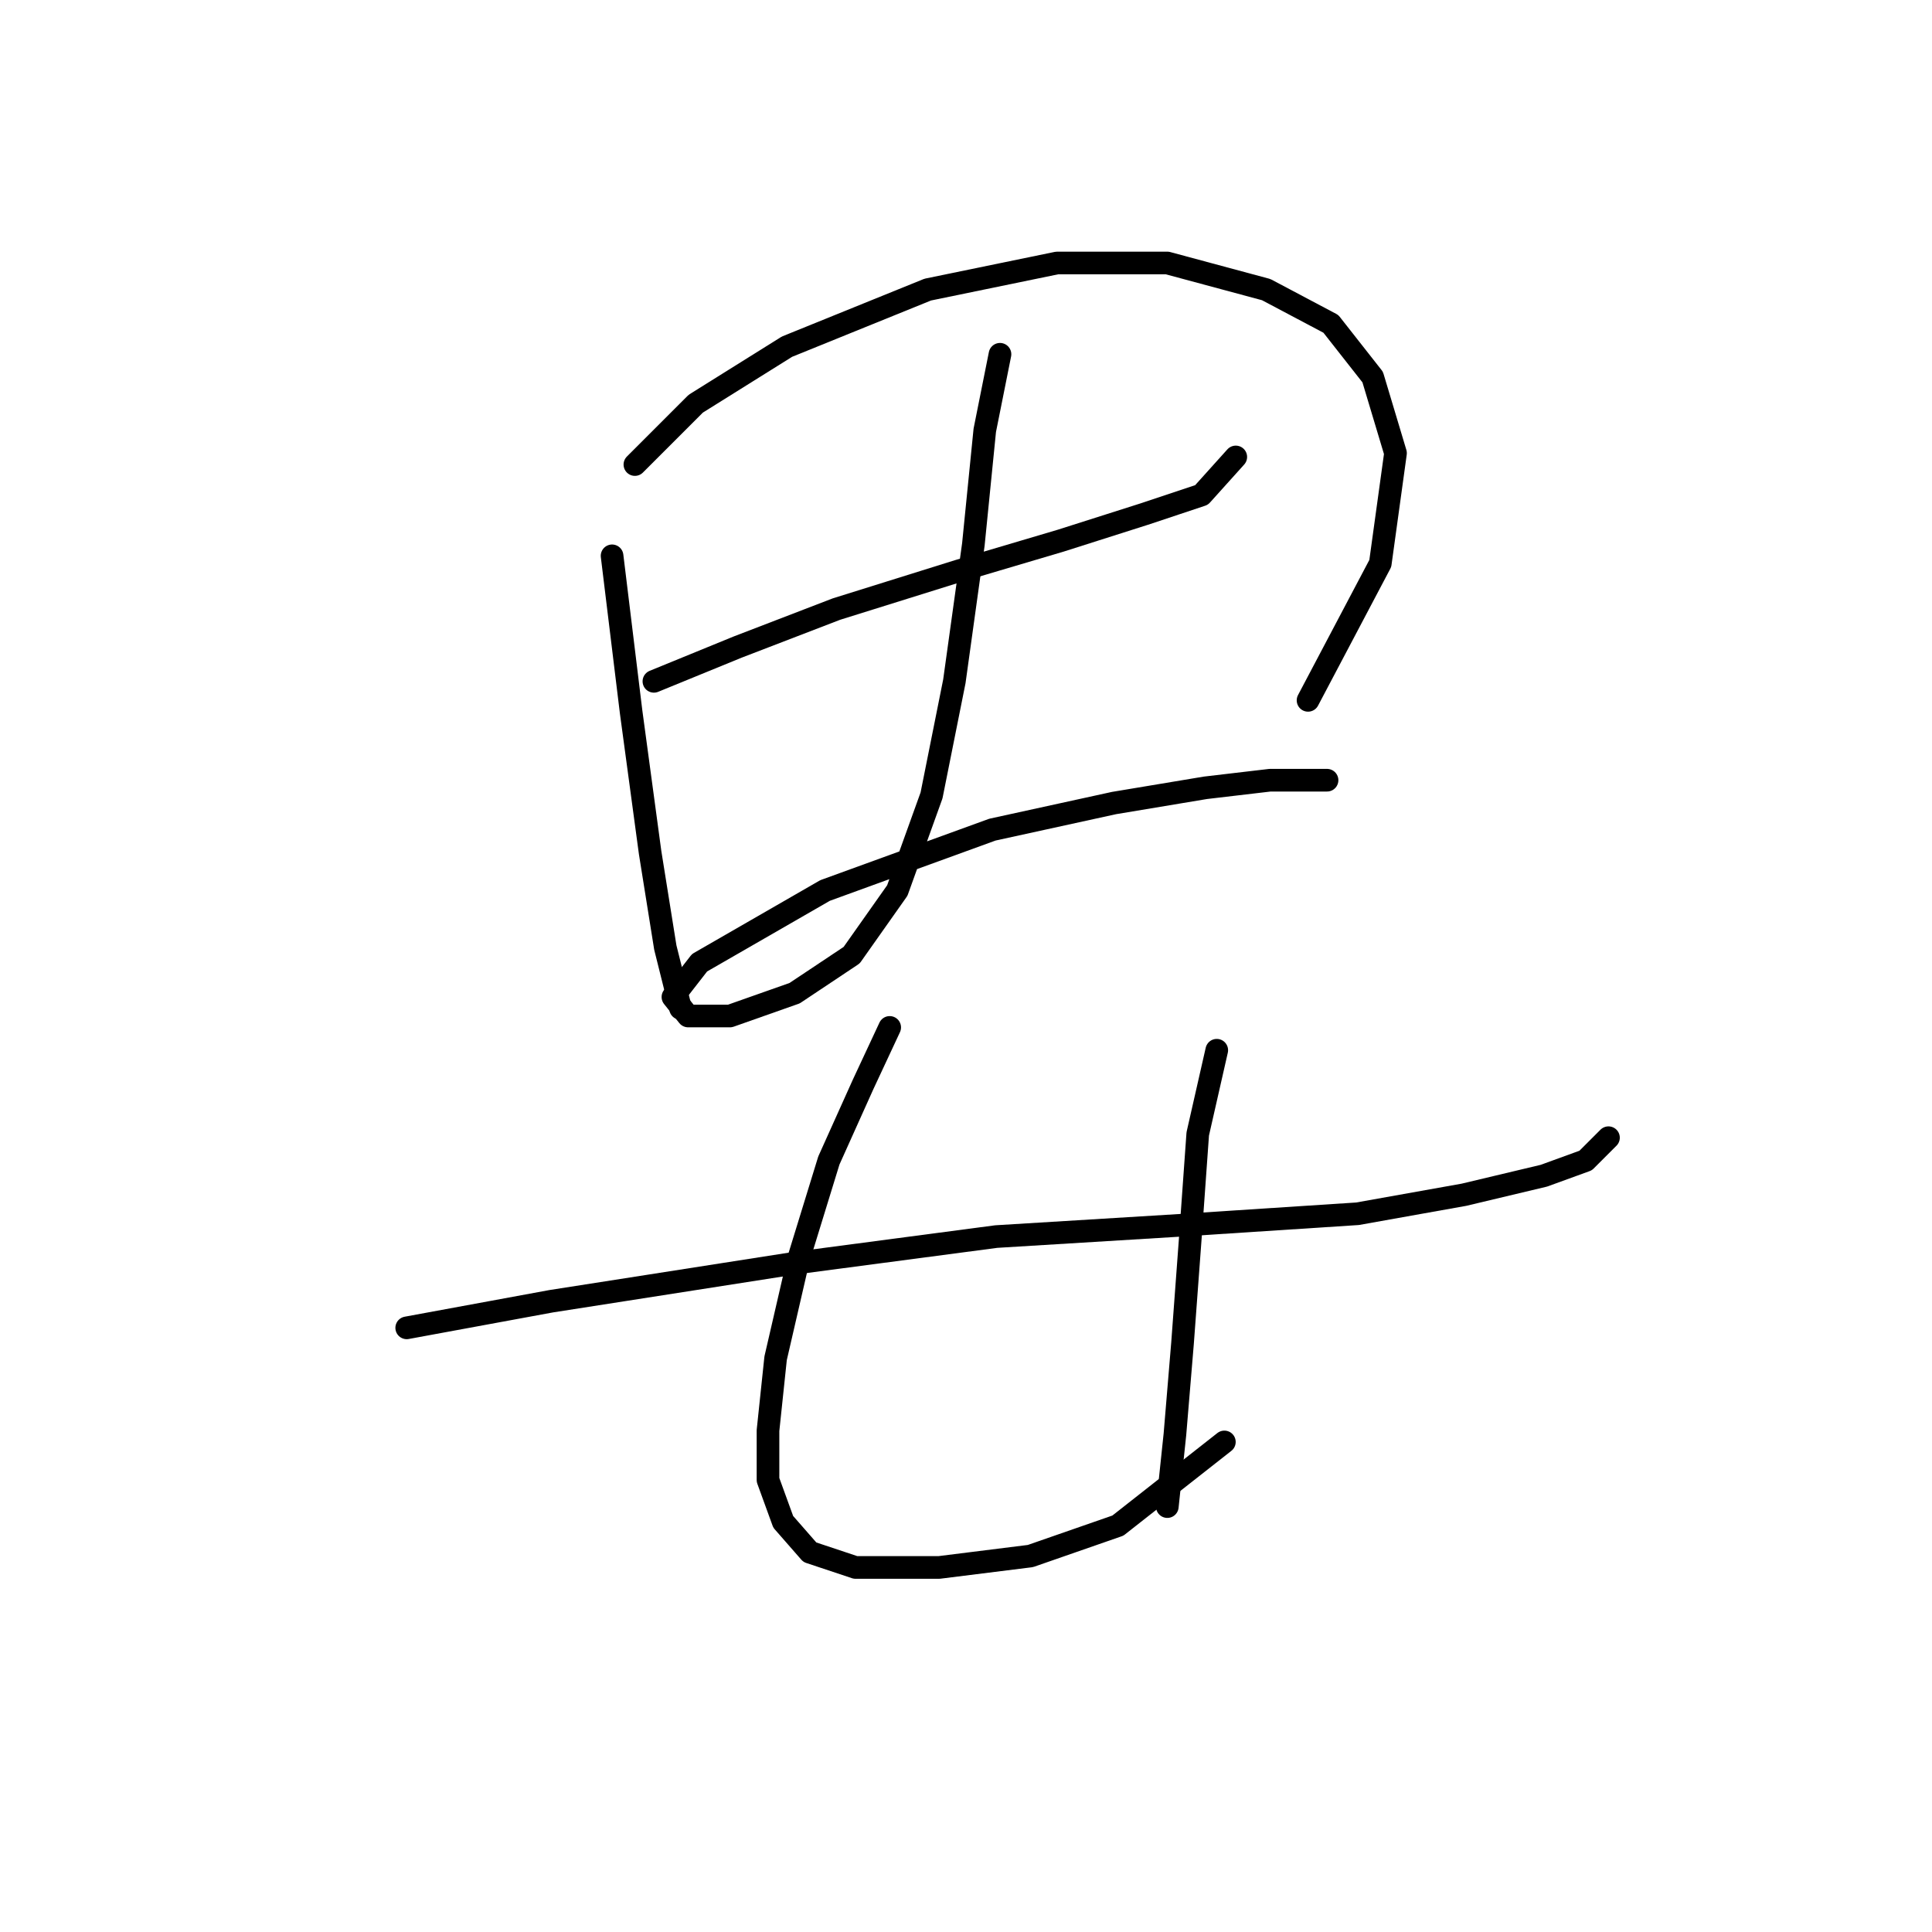 <?xml version="1.0" standalone="no"?>
    <svg width="256" height="256" xmlns="http://www.w3.org/2000/svg" version="1.1">
    <polyline stroke="black" stroke-width="3" stroke-linecap="round" fill="transparent" stroke-linejoin="round" points="81.103 73.65 83.623 94.311 86.142 112.957 88.158 125.555 90.174 133.618 90.174 133.618 " />
        <polyline stroke="black" stroke-width="3" stroke-linecap="round" fill="transparent" stroke-linejoin="round" points="84.127 61.556 92.19 53.493 104.284 45.934 122.929 38.376 140.063 34.848 154.676 34.848 167.779 38.376 176.345 42.911 181.888 49.966 184.912 60.044 182.896 74.658 173.322 92.8 173.322 92.8 " />
        <polyline stroke="black" stroke-width="3" stroke-linecap="round" fill="transparent" stroke-linejoin="round" points="86.646 90.28 97.733 85.745 110.835 80.705 126.96 75.666 140.566 71.635 151.653 68.107 159.212 65.588 163.747 60.548 163.747 60.548 " />
        <polyline stroke="black" stroke-width="3" stroke-linecap="round" fill="transparent" stroke-linejoin="round" points="132.504 46.942 130.488 57.021 128.976 72.139 126.457 90.28 123.433 105.398 118.898 117.996 112.851 126.563 105.292 131.602 96.725 134.625 91.182 134.625 89.166 132.106 92.694 127.57 109.323 117.996 131.496 109.933 147.621 106.406 159.716 104.39 168.282 103.382 173.322 103.382 175.841 103.382 175.841 103.382 " />
        <polyline stroke="black" stroke-width="3" stroke-linecap="round" fill="transparent" stroke-linejoin="round" points="53.891 175.947 73.04 172.42 105.292 167.381 132 163.853 156.692 162.341 179.873 160.83 193.983 158.31 204.565 155.79 210.108 153.775 213.132 150.751 213.132 150.751 " />
        <polyline stroke="black" stroke-width="3" stroke-linecap="round" fill="transparent" stroke-linejoin="round" points="117.89 136.137 114.362 143.696 109.827 153.775 105.796 166.877 102.772 179.979 101.764 189.553 101.764 196.104 103.78 201.648 107.307 205.679 113.354 207.695 124.441 207.695 136.535 206.183 148.125 202.151 162.235 191.065 162.235 191.065 " />
        <polyline stroke="black" stroke-width="3" stroke-linecap="round" fill="transparent" stroke-linejoin="round" points="161.227 139.161 158.708 150.247 157.7 164.357 156.692 177.963 155.684 190.057 154.676 199.632 154.676 199.632 " />
        </svg>